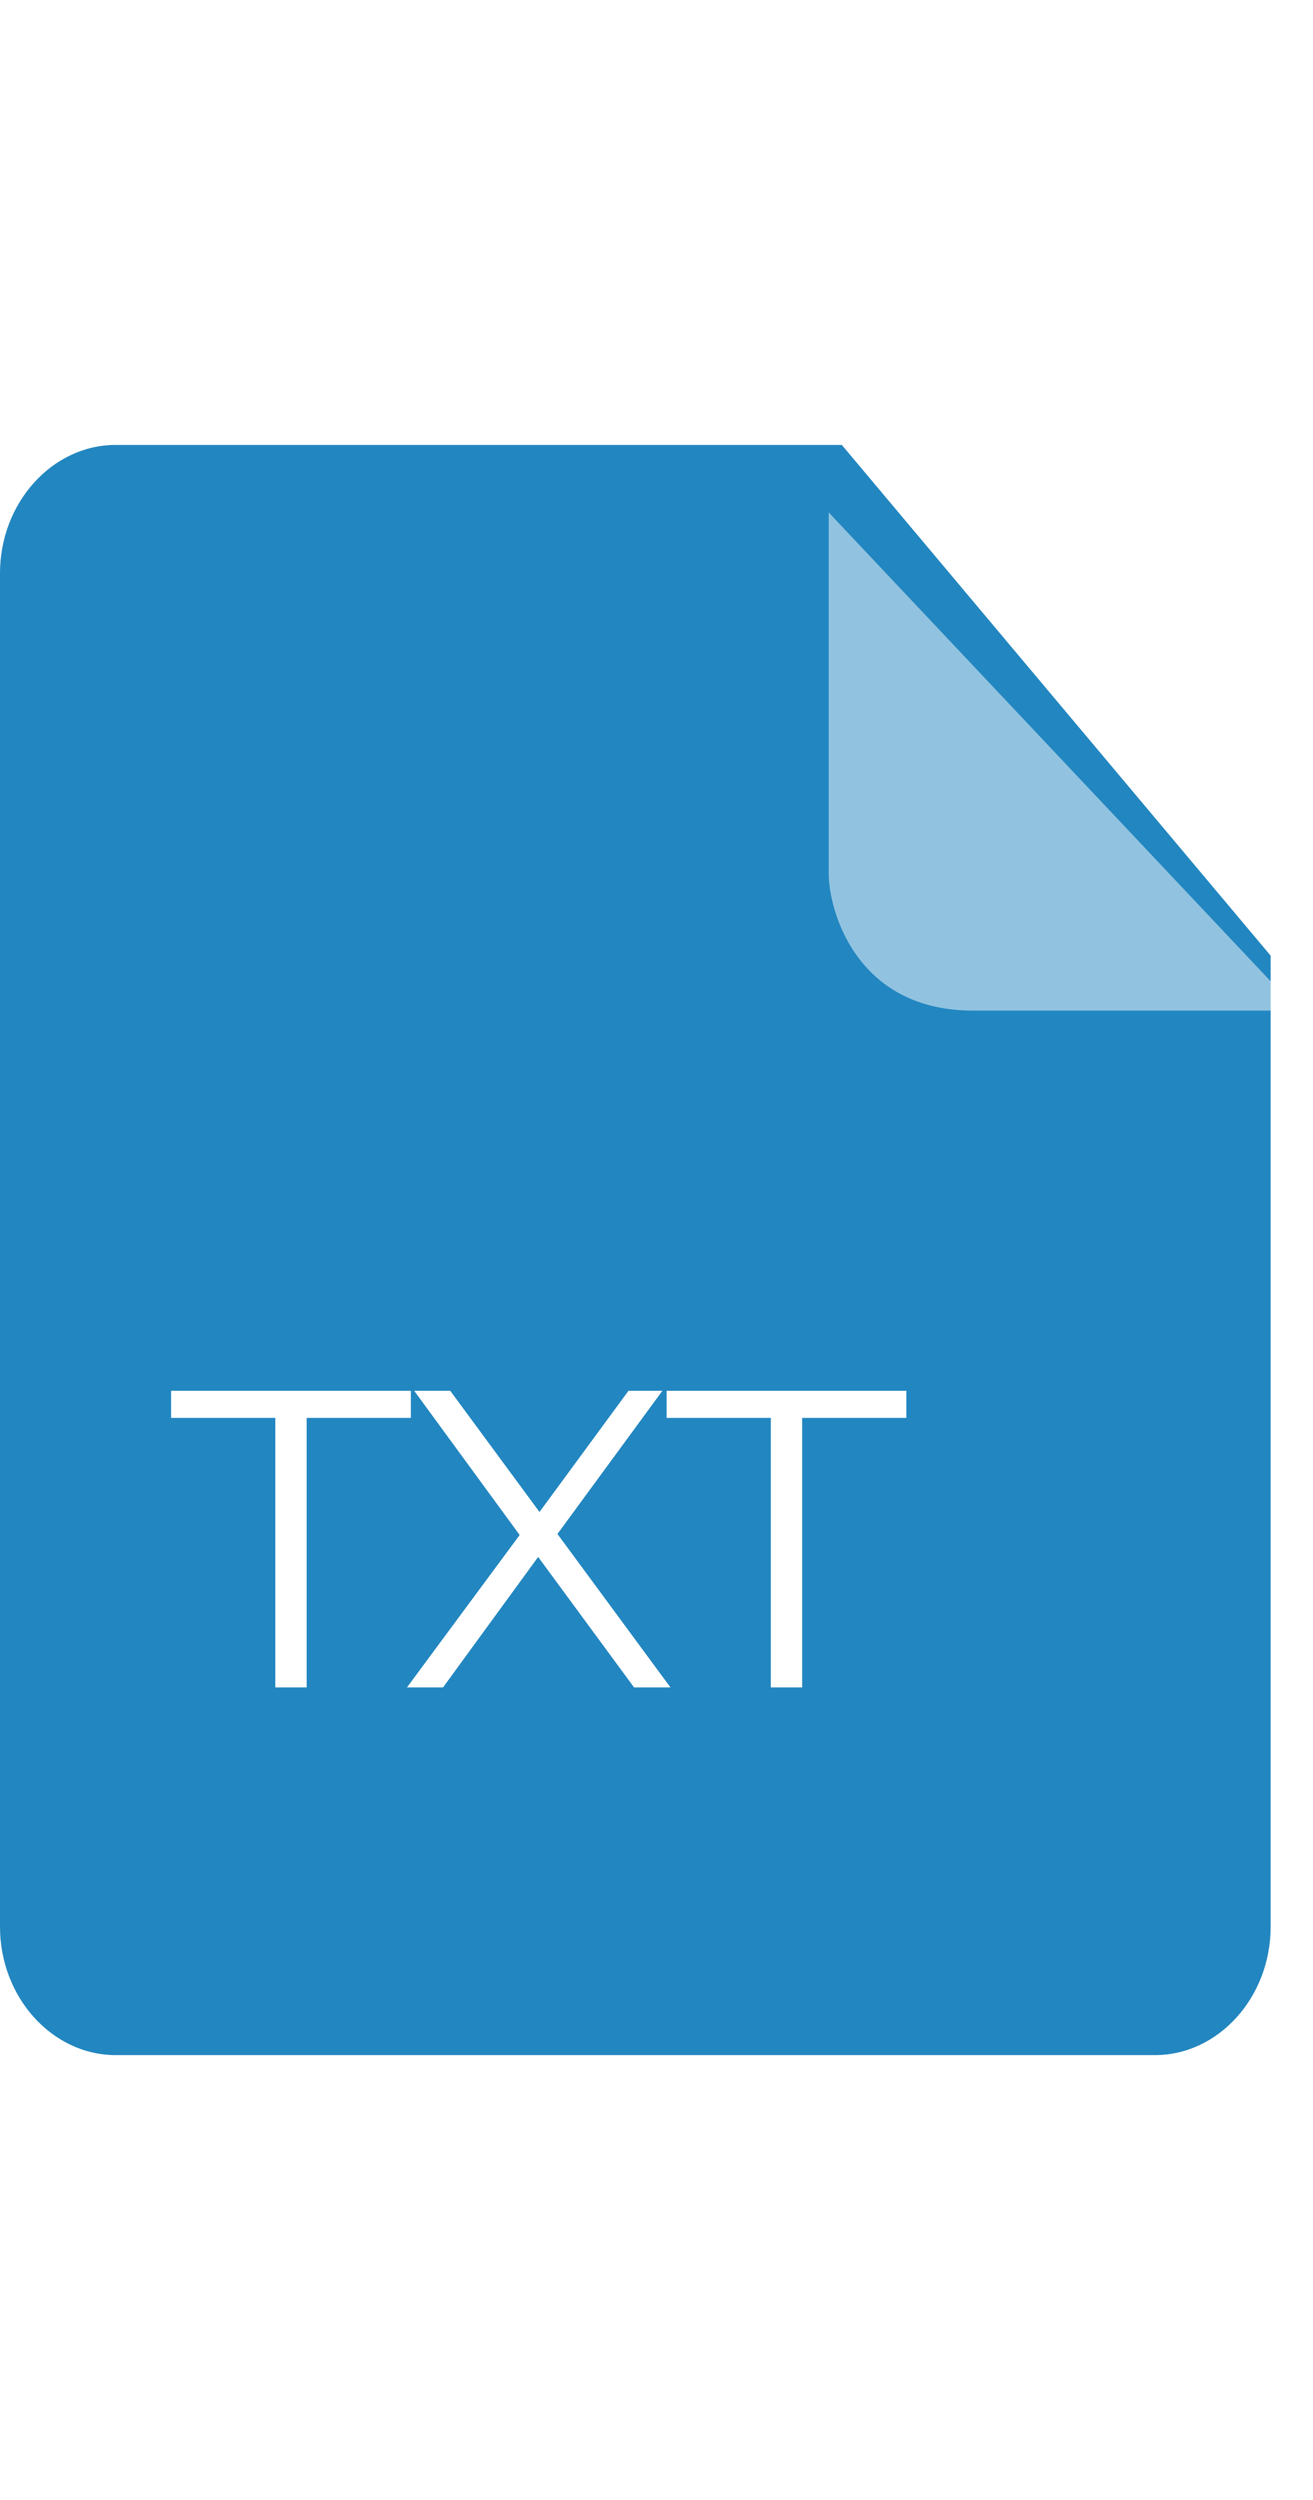<svg width="31" height="59" viewBox="0 0 31 59" fill="none" xmlns="http://www.w3.org/2000/svg">
<g clip-path="url(#clip0_1039_36632)">
<path fill-rule="evenodd" clip-rule="evenodd" d="M2.732 10.5C1.232 10.5 0 11.866 0 13.528V45.472C0 47.134 1.232 48.5 2.732 48.5H27.268C28.768 48.5 30 47.134 30 45.472V22.553L19.875 10.5L2.732 10.5Z" fill="#2286C0"/>
<path d="M6.5 39.822V33.462H4.04V32.822H9.7V33.462H7.24V39.822H6.5ZM9.609 39.822L12.479 35.942V36.512L9.779 32.822H10.63L12.899 35.902L12.569 35.912L14.839 32.822H15.639L12.97 36.462V35.942L15.829 39.822H14.97L12.55 36.532H12.86L10.46 39.822H9.609ZM18.199 39.822V33.462H15.739V32.822H21.399V33.462H18.939V39.822H18.199Z" fill="white"/>
<g opacity="0.5" filter="url(#filter0_d_1039_36632)">
<path fill-rule="evenodd" clip-rule="evenodd" d="M19.566 10.822V19.337C19.566 20.231 20.225 22.578 22.971 22.578H30.653L19.566 10.822Z" fill="white"/>
</g>
</g>
<defs>
<filter id="filter0_d_1039_36632" x="19.566" y="10.822" width="11.088" height="13.028" filterUnits="userSpaceOnUse" color-interpolation-filters="sRGB">
<feFlood flood-opacity="0" result="BackgroundImageFix"/>
<feColorMatrix in="SourceAlpha" type="matrix" values="0 0 0 0 0 0 0 0 0 0 0 0 0 0 0 0 0 0 127 0" result="hardAlpha"/>
<feOffset dy="1.272"/>
<feComposite in2="hardAlpha" operator="out"/>
<feColorMatrix type="matrix" values="0 0 0 0 0 0 0 0 0 0.45 0 0 0 0 0 0 0 0 1 0"/>
<feBlend mode="normal" in2="BackgroundImageFix" result="effect1_dropShadow_1039_36632"/>
<feBlend mode="normal" in="SourceGraphic" in2="effect1_dropShadow_1039_36632" result="shape"/>
</filter>
<clipPath id="clip0_1039_36632">
<rect width="30.653" height="58" fill="white" transform="translate(0 0.5)"/>
</clipPath>
</defs>
</svg>
